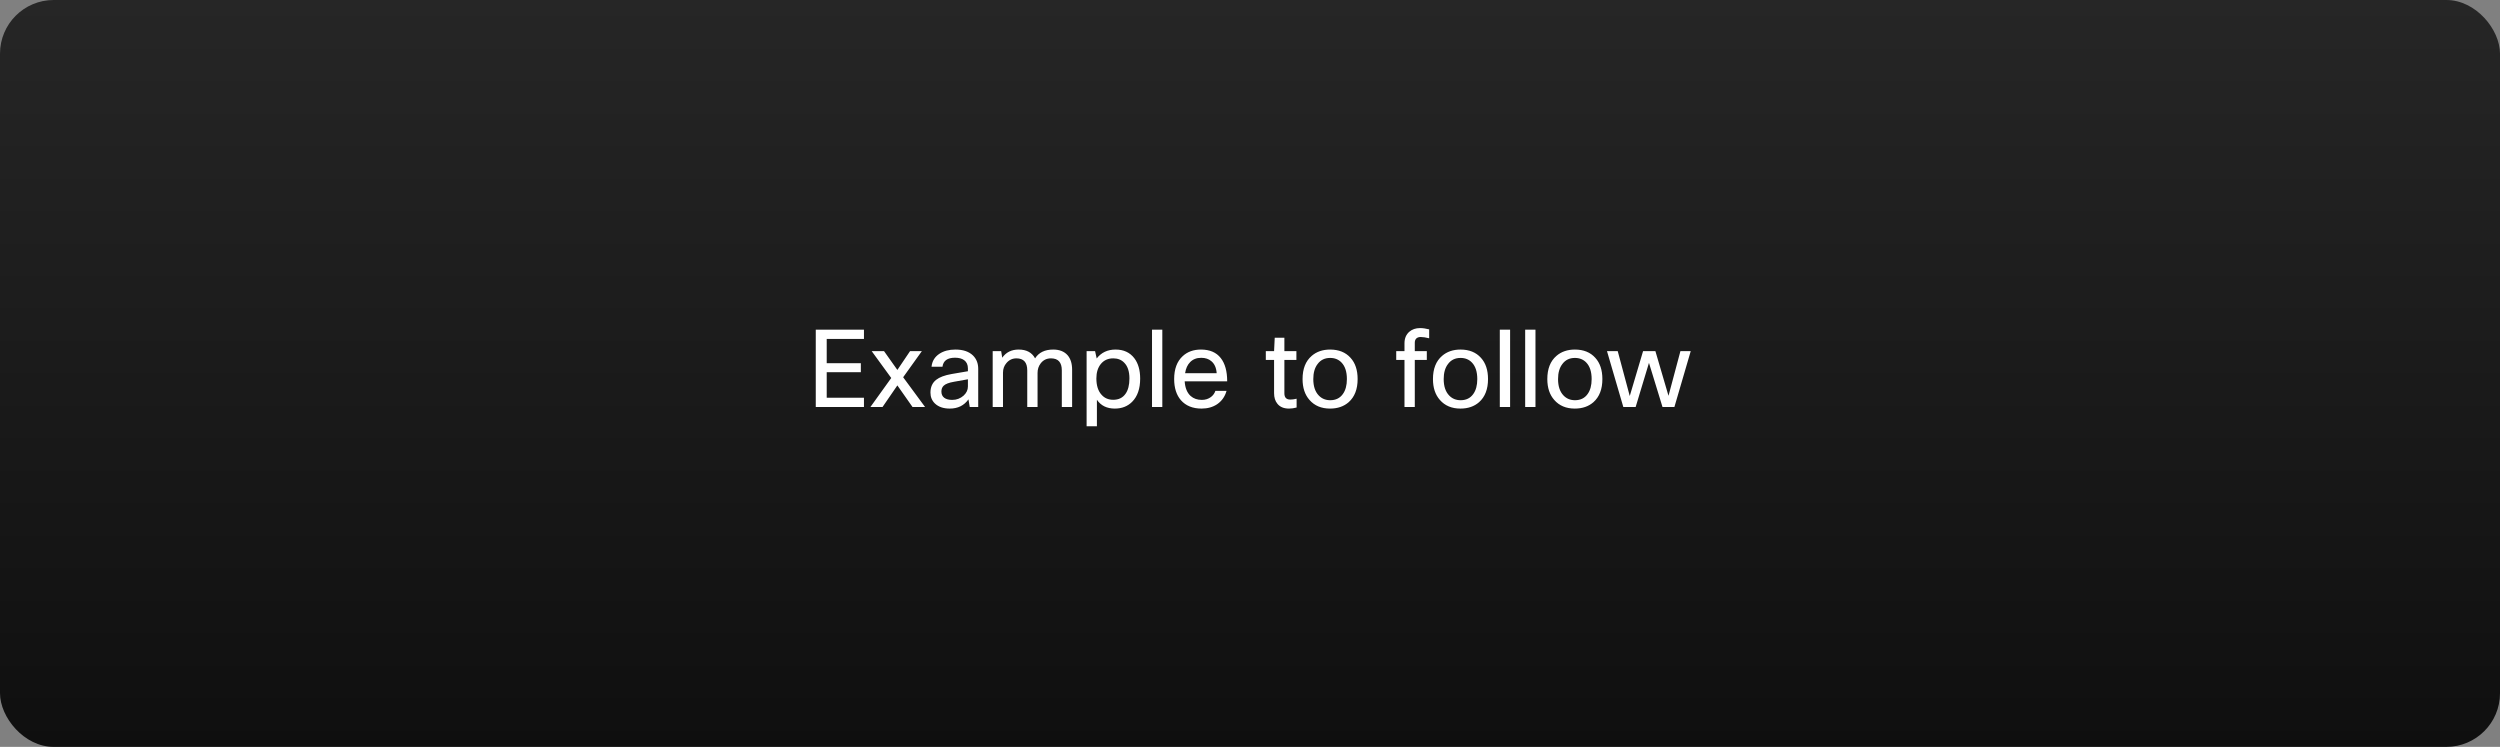 <svg width="559" height="167" viewBox="0 0 559 167" fill="none" xmlns="http://www.w3.org/2000/svg">
<rect x="0" y="0" width="559" height="167" fill="#808080" stroke="none"/>
<rect width="559" height="167" rx="12" fill="url(#paint0_linear_1137_17399)"/>
<path d="M192.485 81.208V83.224H184.853V88.936H193.181V91H182.405V73.72H193.181V75.784H184.853V81.208H192.485ZM206.123 78.52L201.947 84.352L206.843 91H204.035L200.651 86.176L197.339 91H194.627L199.283 84.52L194.915 78.52H197.675L200.651 82.72L203.483 78.52H206.123ZM210.738 82H208.29C208.418 80.752 209.01 79.784 210.066 79.096C211.01 78.472 212.202 78.16 213.642 78.16C215.354 78.16 216.666 78.608 217.578 79.504C218.346 80.272 218.73 81.264 218.73 82.48V91H216.834L216.546 89.296C215.57 90.672 214.178 91.36 212.37 91.36C210.946 91.36 209.834 90.976 209.034 90.208C208.378 89.568 208.05 88.76 208.05 87.784C208.05 86.552 208.474 85.6 209.322 84.928C210.074 84.336 211.226 83.904 212.778 83.632L216.426 83.008V82.384C216.426 81.568 216.146 80.952 215.586 80.536C215.09 80.168 214.41 79.984 213.546 79.984C211.85 79.984 210.914 80.656 210.738 82ZM212.922 89.416C213.898 89.416 214.746 89.096 215.466 88.456C216.106 87.864 216.426 87.184 216.426 86.416V84.808L213.33 85.36C212.194 85.552 211.418 85.848 211.002 86.248C210.666 86.568 210.498 87 210.498 87.544C210.498 88.152 210.706 88.616 211.122 88.936C211.538 89.256 212.138 89.416 212.922 89.416ZM224.269 91H221.965V78.52H223.861L224.101 79.984C224.949 78.768 226.173 78.16 227.773 78.16C229.517 78.16 230.741 78.816 231.445 80.128C232.277 78.816 233.629 78.16 235.501 78.16C236.893 78.16 237.965 78.584 238.717 79.432C239.389 80.216 239.725 81.288 239.725 82.648V91H237.421V82.816C237.421 81.024 236.613 80.128 234.997 80.128C234.037 80.128 233.269 80.504 232.693 81.256C232.229 81.864 231.997 82.576 231.997 83.392V91H229.693V82.816C229.693 81.024 228.885 80.128 227.269 80.128C226.373 80.128 225.629 80.48 225.037 81.184C224.525 81.776 224.269 82.488 224.269 83.32V91ZM242.965 78.52H244.861L245.221 80.152C246.245 78.824 247.653 78.16 249.445 78.16C251.237 78.16 252.629 78.8 253.621 80.08C254.501 81.232 254.941 82.76 254.941 84.664C254.941 86.92 254.341 88.648 253.141 89.848C252.133 90.856 250.845 91.36 249.277 91.36C247.501 91.36 246.165 90.704 245.269 89.392V95.32H242.965V78.52ZM252.541 84.616C252.541 83.048 252.149 81.872 251.365 81.088C250.741 80.448 249.925 80.128 248.917 80.128C247.749 80.128 246.821 80.552 246.133 81.4C245.477 82.216 245.149 83.288 245.149 84.616C245.149 86.216 245.541 87.44 246.325 88.288C246.981 89.024 247.845 89.392 248.917 89.392C250.117 89.392 251.029 88.952 251.653 88.072C252.245 87.256 252.541 86.104 252.541 84.616ZM259.894 73.72V91H257.59V73.72H259.894ZM271.758 87.4H274.254C273.902 88.664 273.206 89.656 272.166 90.376C271.19 91.032 270.022 91.36 268.662 91.36C266.694 91.36 265.158 90.736 264.054 89.488C263.046 88.32 262.542 86.744 262.542 84.76C262.542 82.504 263.182 80.792 264.462 79.624C265.518 78.648 266.878 78.16 268.542 78.16C270.494 78.16 271.966 78.792 272.958 80.056C273.918 81.272 274.398 83.008 274.398 85.264H264.894C264.99 86.736 265.438 87.832 266.238 88.552C266.894 89.128 267.726 89.416 268.734 89.416C269.518 89.416 270.198 89.2 270.774 88.768C271.254 88.4 271.582 87.944 271.758 87.4ZM268.59 80.008C267.566 80.008 266.742 80.328 266.118 80.968C265.526 81.56 265.15 82.384 264.99 83.44H272.046C271.966 82.24 271.566 81.344 270.846 80.752C270.27 80.256 269.518 80.008 268.59 80.008ZM289.924 89.152V91.12C289.332 91.28 288.764 91.36 288.22 91.36C287.068 91.36 286.204 91 285.628 90.28C285.132 89.688 284.884 88.896 284.884 87.904V80.488H283.036V78.52H284.884L285.028 75.52H287.188V78.52H289.876V80.488H287.188V87.952C287.188 88.88 287.628 89.344 288.508 89.344C288.924 89.344 289.396 89.28 289.924 89.152ZM291.253 84.76C291.253 82.472 291.933 80.744 293.293 79.576C294.381 78.632 295.757 78.16 297.421 78.16C299.357 78.16 300.877 78.776 301.981 80.008C303.037 81.16 303.565 82.744 303.565 84.76C303.565 87.016 302.901 88.736 301.573 89.92C300.485 90.88 299.093 91.36 297.397 91.36C295.461 91.36 293.933 90.72 292.813 89.44C291.773 88.272 291.253 86.712 291.253 84.76ZM293.653 84.76C293.653 86.36 294.061 87.584 294.877 88.432C295.549 89.136 296.405 89.488 297.445 89.488C298.661 89.488 299.597 89.032 300.253 88.12C300.861 87.288 301.165 86.168 301.165 84.76C301.165 83.128 300.765 81.896 299.965 81.064C299.309 80.376 298.461 80.032 297.421 80.032C296.221 80.032 295.285 80.488 294.613 81.4C293.973 82.232 293.653 83.352 293.653 84.76ZM319.563 73.648V75.64C318.795 75.448 318.163 75.352 317.667 75.352C317.251 75.352 316.923 75.464 316.683 75.688C316.459 75.912 316.347 76.224 316.347 76.624V78.52H319.035V80.488H316.347V91H314.043V80.488H312.195V78.52H314.043V76.768C314.043 75.664 314.403 74.8 315.123 74.176C315.763 73.632 316.563 73.36 317.523 73.36C318.147 73.36 318.827 73.456 319.563 73.648ZM320.409 84.76C320.409 82.472 321.089 80.744 322.449 79.576C323.537 78.632 324.913 78.16 326.577 78.16C328.513 78.16 330.033 78.776 331.137 80.008C332.193 81.16 332.721 82.744 332.721 84.76C332.721 87.016 332.057 88.736 330.729 89.92C329.641 90.88 328.249 91.36 326.553 91.36C324.617 91.36 323.089 90.72 321.969 89.44C320.929 88.272 320.409 86.712 320.409 84.76ZM322.809 84.76C322.809 86.36 323.217 87.584 324.033 88.432C324.705 89.136 325.561 89.488 326.601 89.488C327.817 89.488 328.753 89.032 329.409 88.12C330.017 87.288 330.321 86.168 330.321 84.76C330.321 83.128 329.921 81.896 329.121 81.064C328.465 80.376 327.617 80.032 326.577 80.032C325.377 80.032 324.441 80.488 323.769 81.4C323.129 82.232 322.809 83.352 322.809 84.76ZM337.66 73.72V91H335.356V73.72H337.66ZM343.332 73.72V91H341.028V73.72H343.332ZM345.98 84.76C345.98 82.472 346.66 80.744 348.02 79.576C349.108 78.632 350.484 78.16 352.148 78.16C354.084 78.16 355.604 78.776 356.708 80.008C357.764 81.16 358.292 82.744 358.292 84.76C358.292 87.016 357.628 88.736 356.3 89.92C355.212 90.88 353.82 91.36 352.124 91.36C350.188 91.36 348.66 90.72 347.54 89.44C346.5 88.272 345.98 86.712 345.98 84.76ZM348.38 84.76C348.38 86.36 348.788 87.584 349.604 88.432C350.276 89.136 351.132 89.488 352.172 89.488C353.388 89.488 354.324 89.032 354.98 88.12C355.588 87.288 355.892 86.168 355.892 84.76C355.892 83.128 355.492 81.896 354.692 81.064C354.036 80.376 353.188 80.032 352.148 80.032C350.948 80.032 350.012 80.488 349.34 81.4C348.7 82.232 348.38 83.352 348.38 84.76ZM375.741 78.52H378.045L374.397 91H371.733L368.709 81.136L365.733 91H362.973L359.325 78.52H361.725L364.413 88.552L367.389 78.52H370.149L373.077 88.504L375.741 78.52Z" fill="white"/>
<defs>
<linearGradient id="paint0_linear_1137_17399" x1="279.5" y1="0" x2="279.5" y2="167" gradientUnits="userSpaceOnUse">
<stop stop-color="#262626"/>
<stop offset="1" stop-color="#0F0F0F"/>
</linearGradient>
</defs>
</svg>
